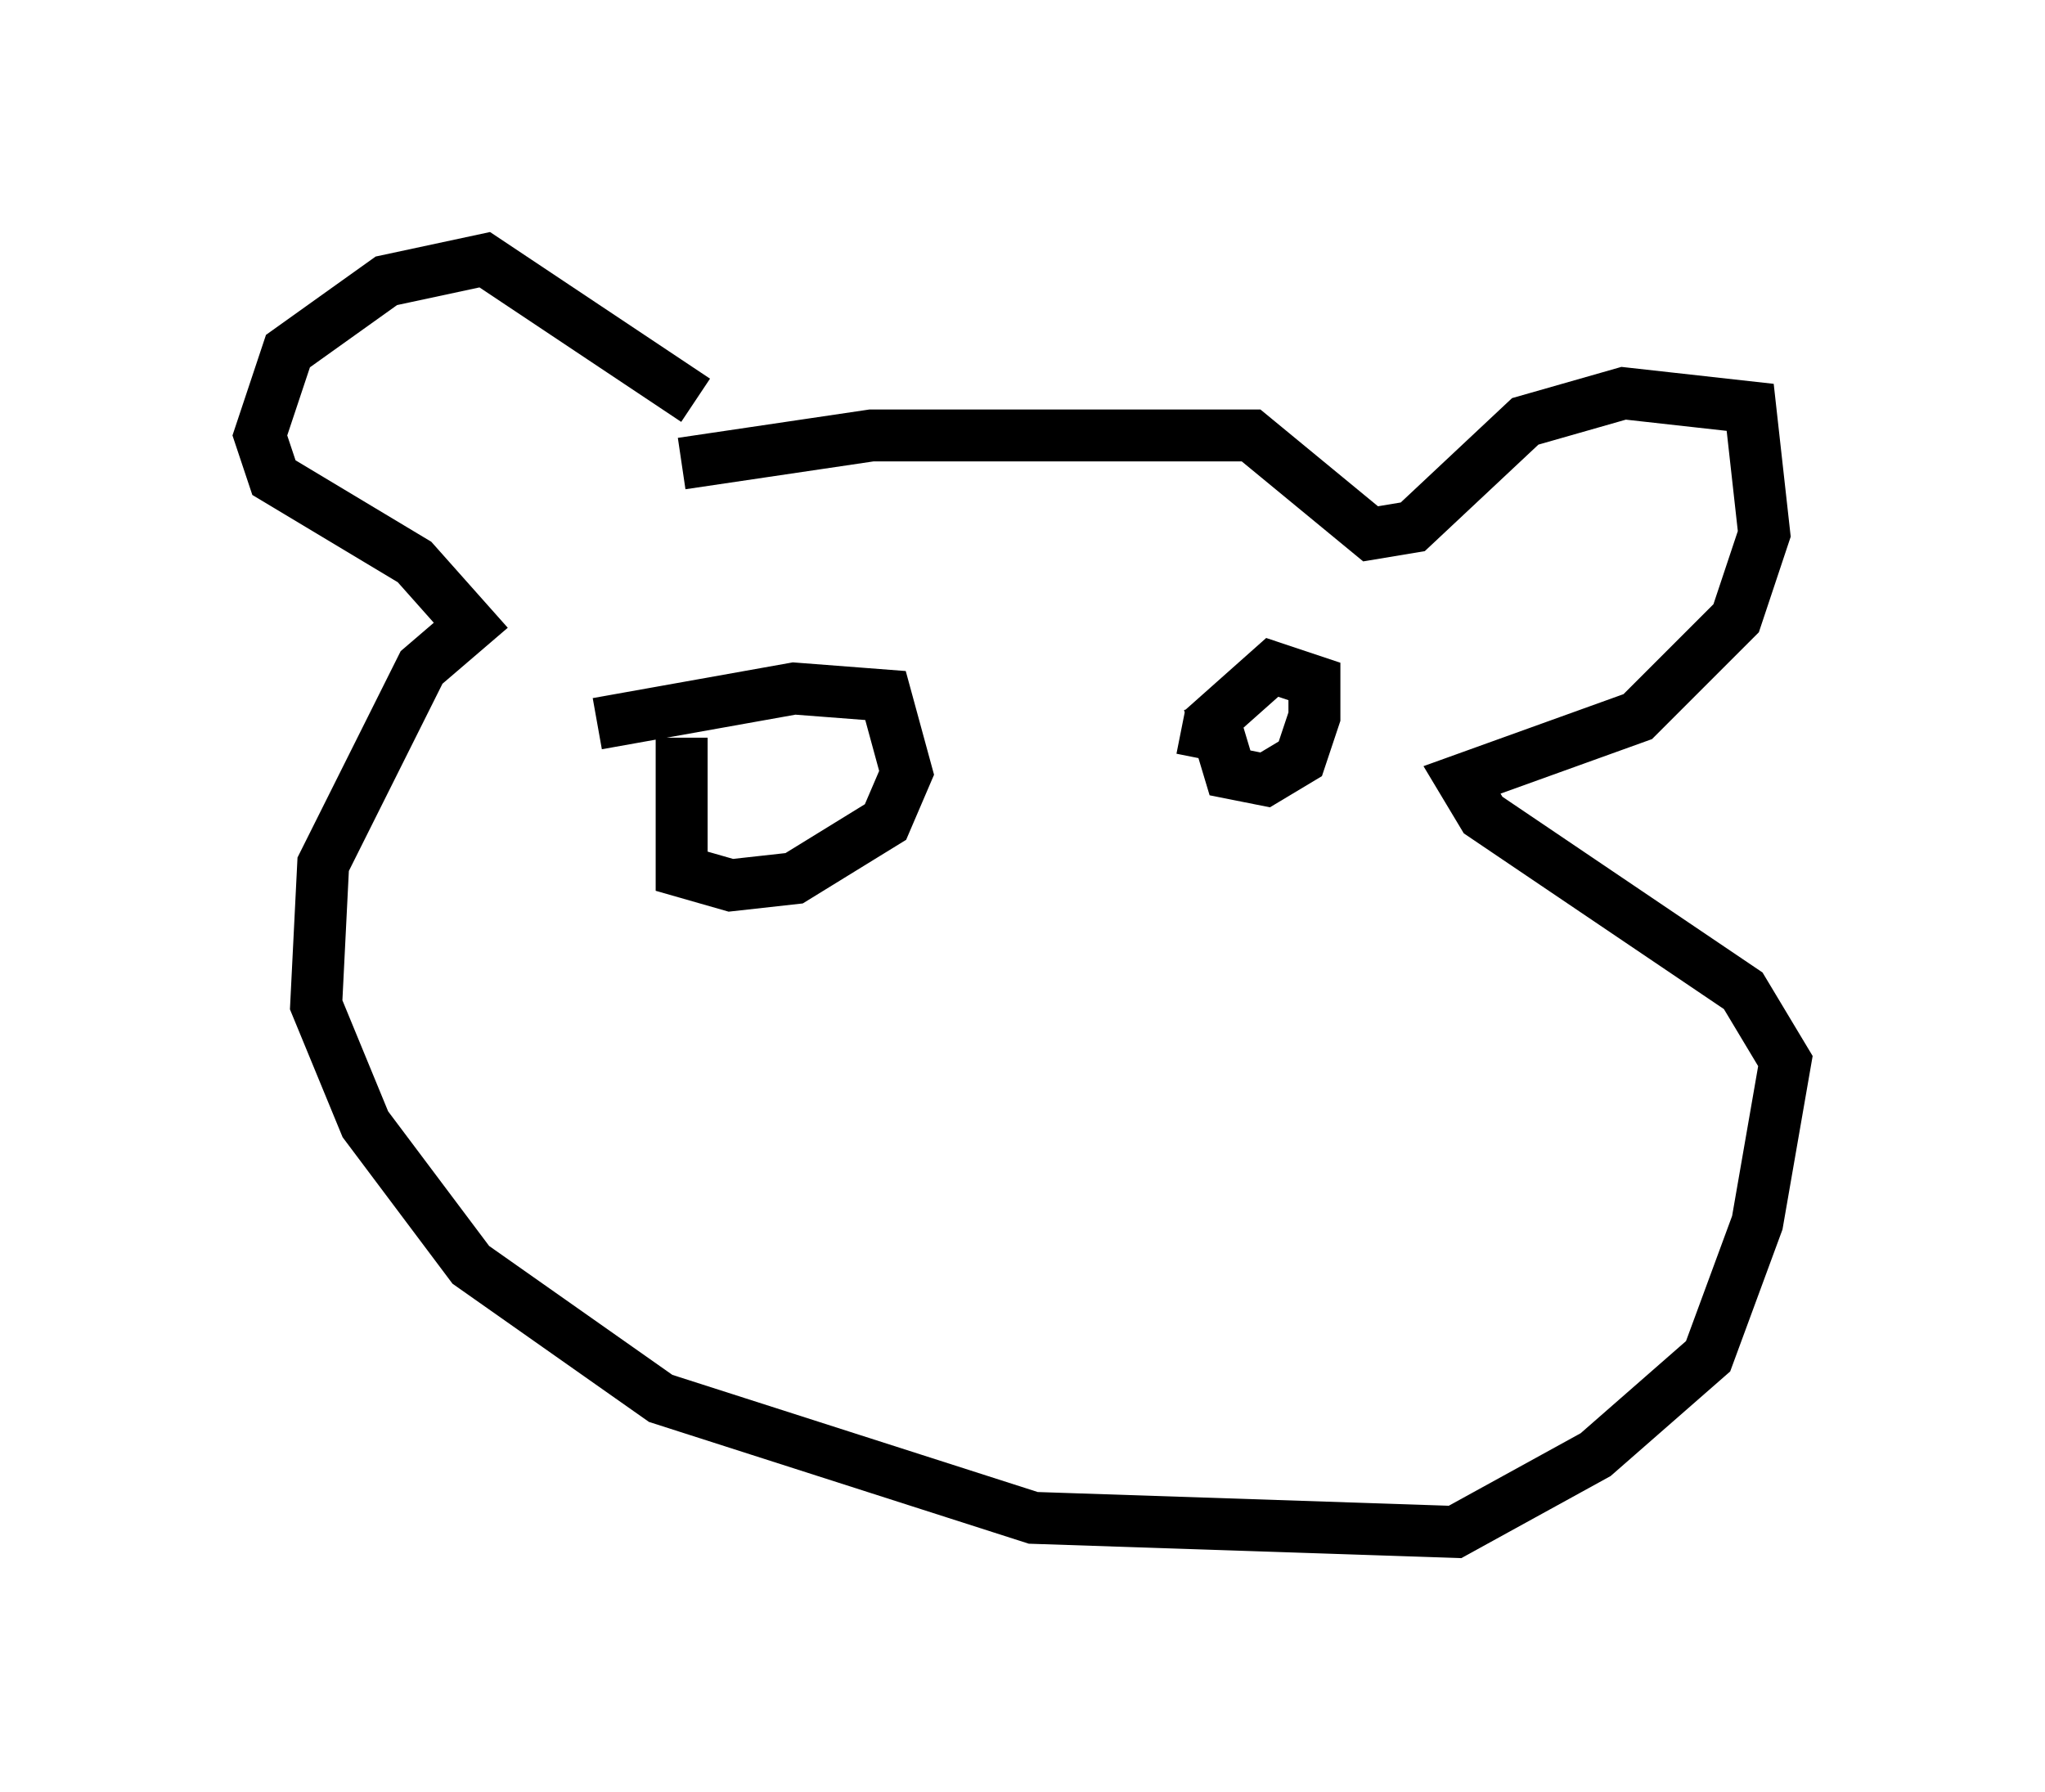 <?xml version="1.0" encoding="utf-8" ?>
<svg baseProfile="full" height="34.492" version="1.1" width="39.364" xmlns="http://www.w3.org/2000/svg" xmlns:ev="http://www.w3.org/2001/xml-events" xmlns:xlink="http://www.w3.org/1999/xlink"><defs /><rect fill="white" height="34.492" width="39.364" x="0" y="0" /><path d="M13.796, 8.789 m-0.406, -1.083 l-4.059, -2.706 -1.894, 0.406 l-1.894, 1.353 -0.541, 1.624 l0.271, 0.812 2.706, 1.624 l1.083, 1.218 -0.947, 0.812 l-1.894, 3.789 -0.135, 2.706 l0.947, 2.3 2.03, 2.706 l3.654, 2.571 7.172, 2.3 l8.119, 0.271 2.706, -1.488 l2.165, -1.894 0.947, -2.571 l0.541, -3.112 -0.812, -1.353 l-5.007, -3.383 -0.406, -0.677 l3.383, -1.218 1.894, -1.894 l0.541, -1.624 -0.271, -2.436 l-2.436, -0.271 -1.894, 0.541 l-2.165, 2.03 -0.812, 0.135 l-2.3, -1.894 -7.307, 0.0 l-3.654, 0.541 m0.0, 5.277 l0.0, 2.571 0.947, 0.271 l1.218, -0.135 1.759, -1.083 l0.406, -0.947 -0.406, -1.488 l-1.759, -0.135 -3.789, 0.677 m11.773, -0.406 l0.406, 1.353 0.677, 0.135 l0.677, -0.406 0.271, -0.812 l0.0, -0.677 -0.812, -0.271 l-1.218, 1.083 -0.135, 0.677 m-4.195, 6.901 " fill="none" stroke="black" stroke-width="1" /></svg>